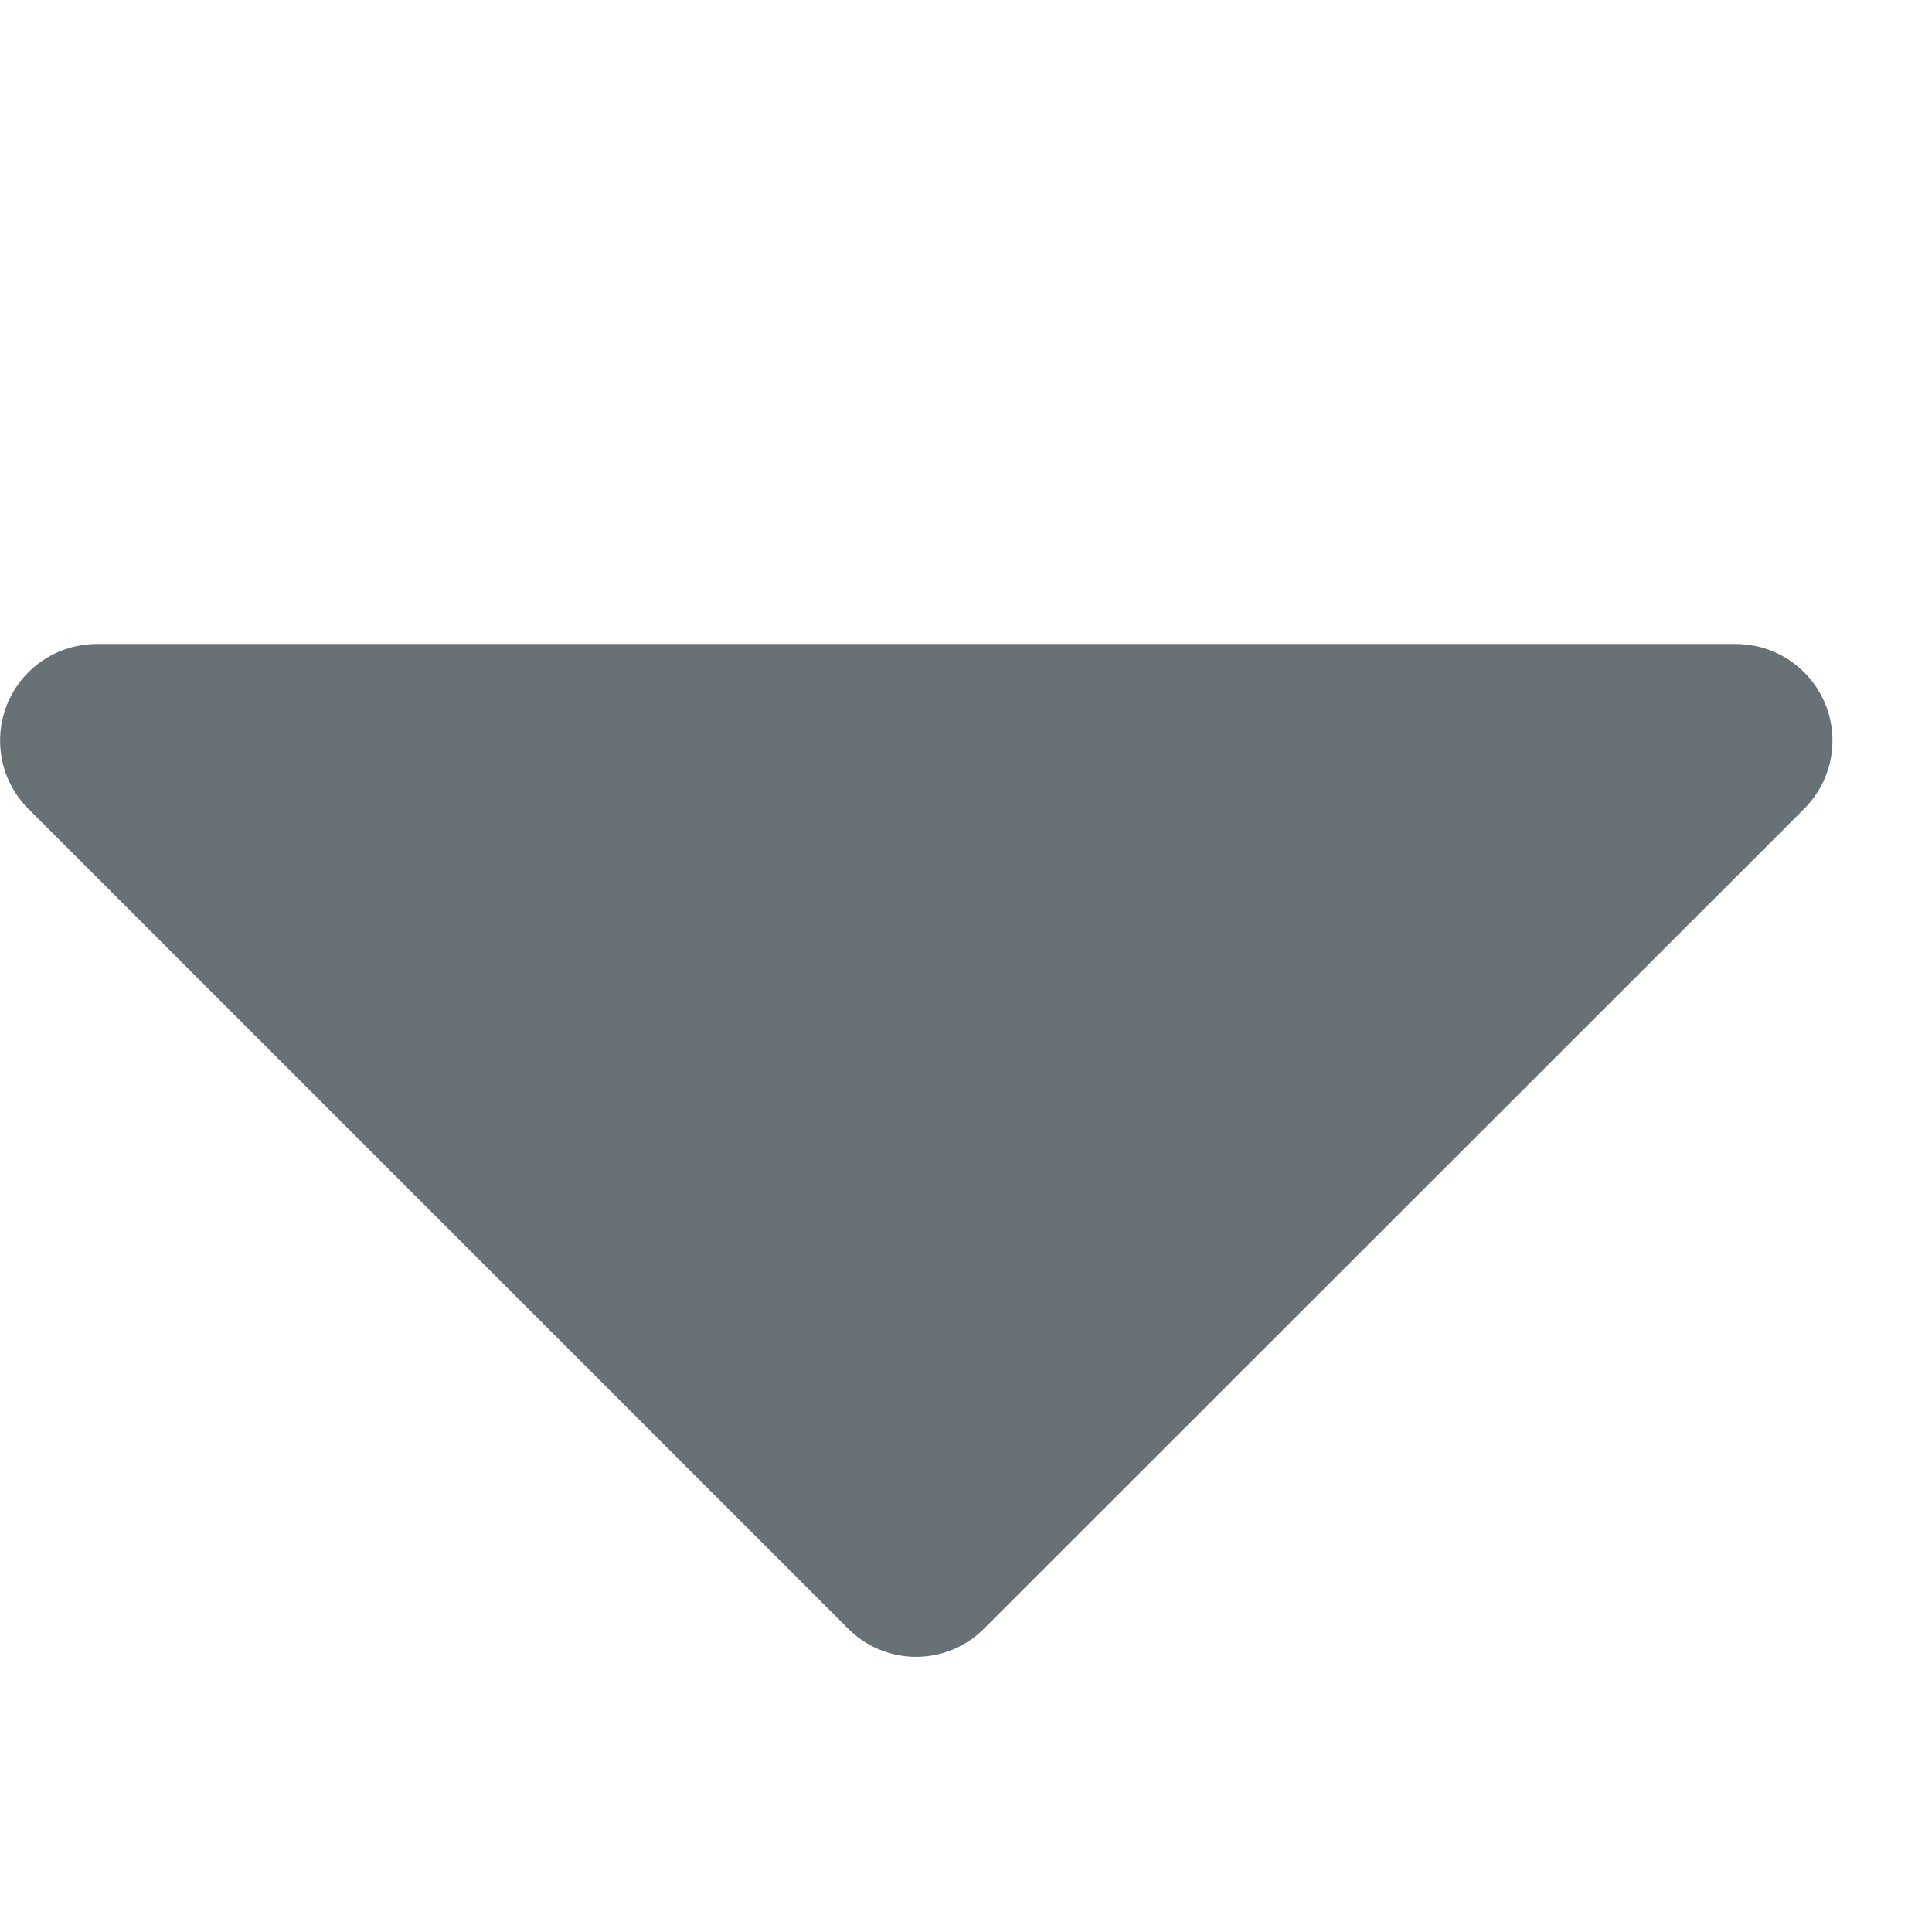 <?xml version="1.0" encoding="UTF-8"?>
<svg width="6px" height="6px" viewBox="0 0 6 6" version="1.1" xmlns="http://www.w3.org/2000/svg" xmlns:xlink="http://www.w3.org/1999/xlink">
    <!-- Generator: Sketch 48.2 (47327) - http://www.bohemiancoding.com/sketch -->
    <title>icon-trig-s</title>
    <desc>Created with Sketch.</desc>
    <defs></defs>
    <g id="Page-1" stroke="none" stroke-width="1" fill="none" fill-rule="evenodd">
        <path d="M0.3,2 L5.391,2 C5.556,2 5.691,2.134 5.691,2.3 C5.691,2.38 5.659,2.456 5.603,2.512 L3.057,5.057 C2.94,5.175 2.75,5.175 2.633,5.057 L0.088,2.512 C-0.029,2.395 -0.029,2.205 0.088,2.088 C0.144,2.032 0.22,2 0.3,2 Z" id="Rectangle-6" fill="#687176"></path>
    </g>
</svg>